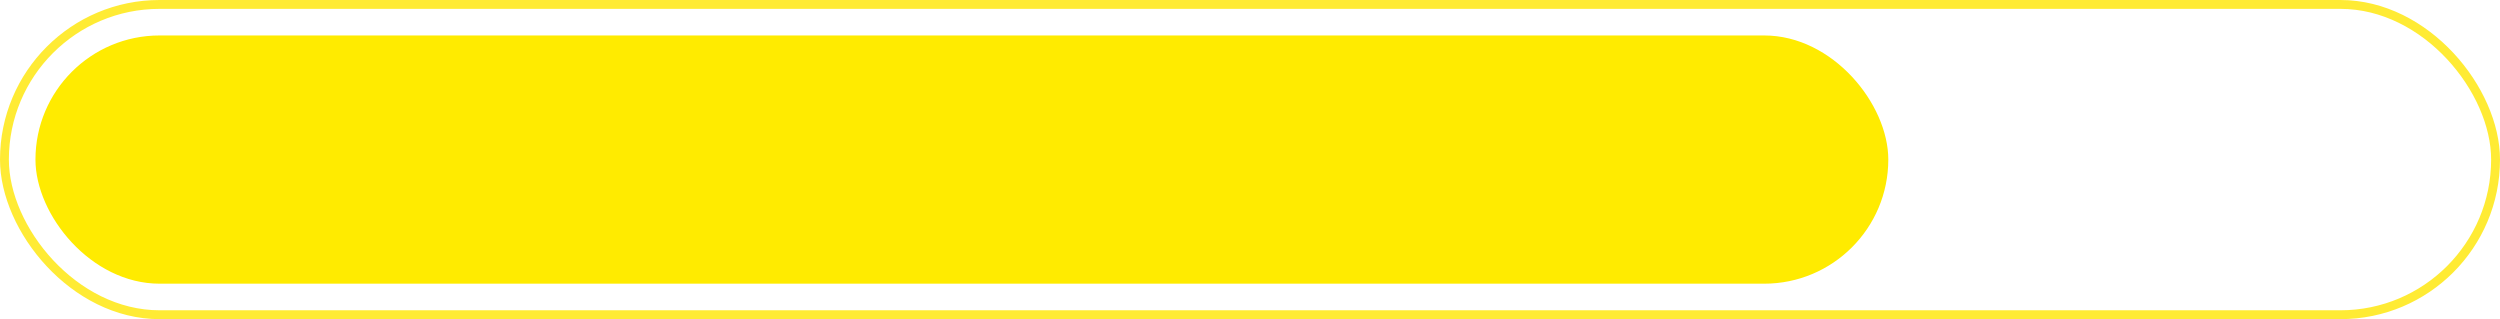 <svg xmlns="http://www.w3.org/2000/svg" width="282" height="36" viewBox="0 0 282 36"><defs><style>.a{fill:#ffeb00;}.b,.d{fill:none;}.b{stroke:#ffeb34;}.c{stroke:none;}</style></defs><g transform="translate(0.496)"><rect class="a" width="209" height="28" rx="14" transform="translate(3.504 4)"/><g class="b" transform="translate(-0.496)"><rect class="c" width="282" height="36" rx="18"/><rect class="d" x="0.5" y="0.5" width="281" height="35" rx="17.5"/></g></g></svg>